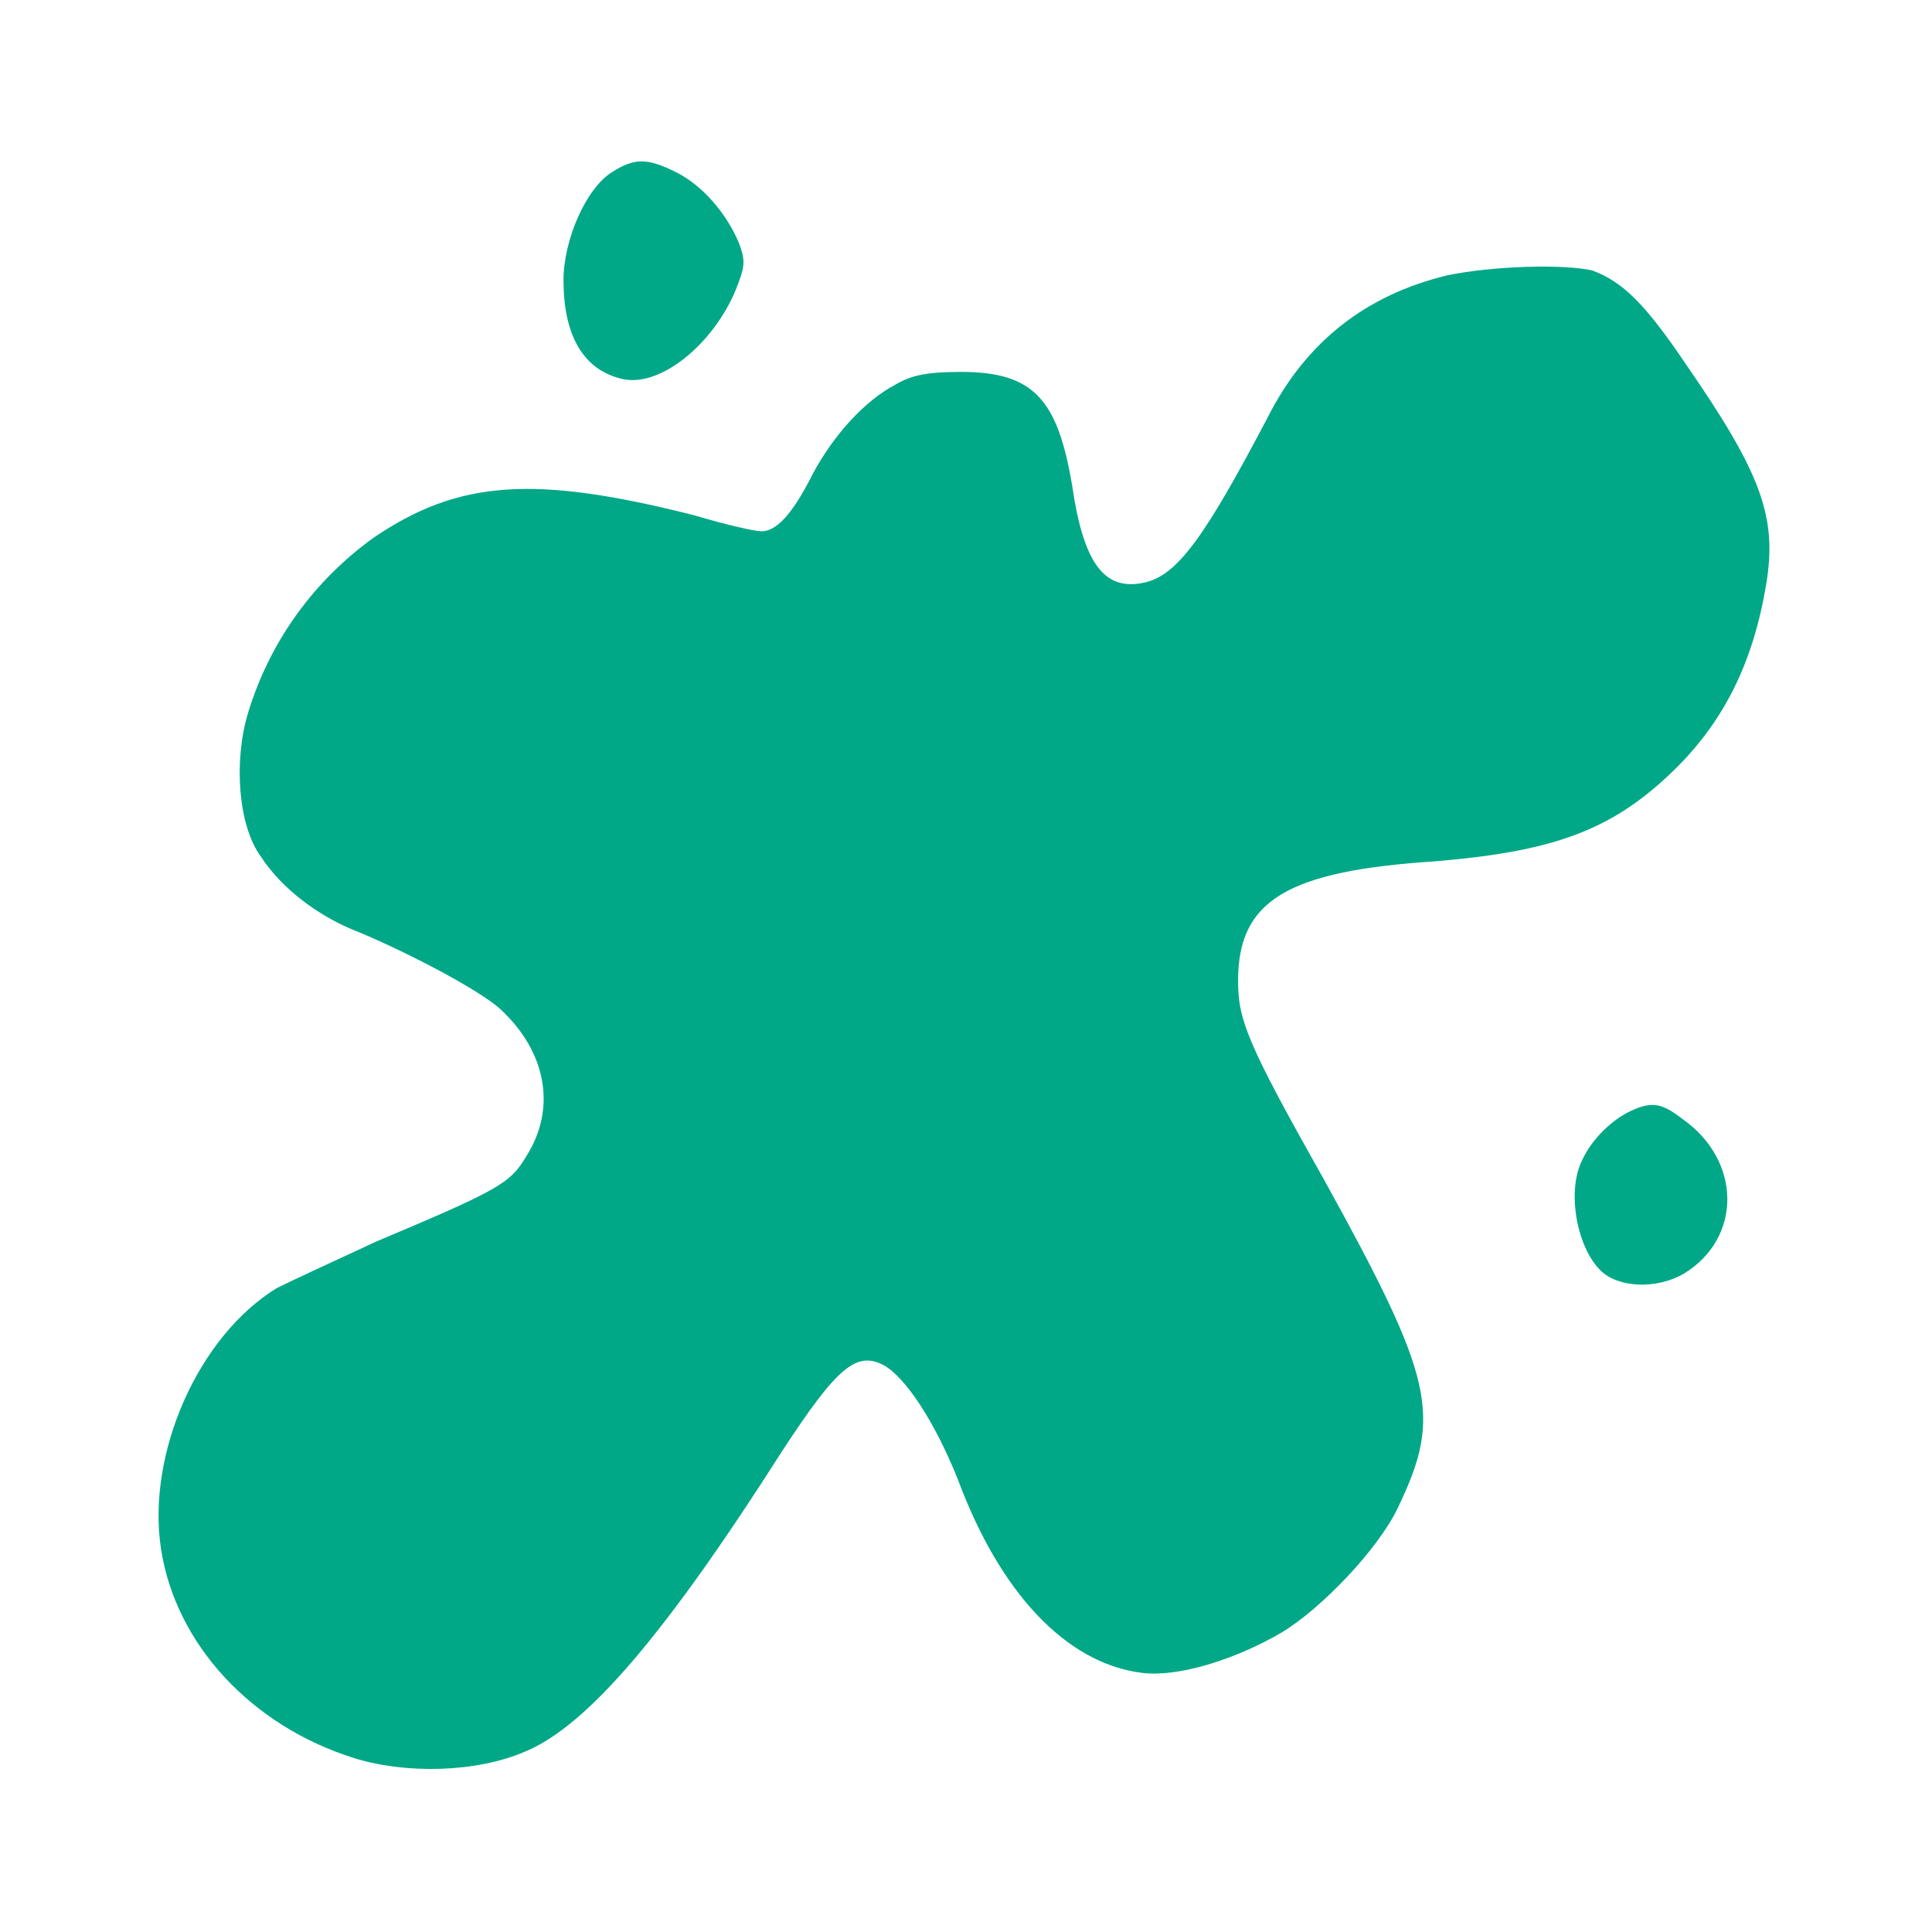 <?xml version="1.0" encoding="utf-8"?>
<!-- Generator: Adobe Illustrator 25.3.1, SVG Export Plug-In . SVG Version: 6.00 Build 0)  -->
<svg version="1.1" id="图层_1" xmlns="http://www.w3.org/2000/svg" x="0px" y="0px"
     viewBox="0 0 120 120" style="enable-background:new 0 0 120 120;" xml:space="preserve">
<style type="text/css">
	.st0{fill:#00A887;}
</style>
    <g>
	<path class="st0" d="M38,10.7c-1.6,1-3,4.2-3,6.7c0,3.4,1.2,5.5,3.5,6.1c2.4,0.7,5.8-2.1,7.2-5.5c0.6-1.5,0.6-1.8,0.2-2.9
		c-0.8-1.9-2.3-3.6-3.9-4.4C40.2,9.8,39.4,9.8,38,10.7z"/>
        <path class="st0" d="M89.9,17.1c-5,1.2-8.8,4.1-11.2,8.9c-3.9,7.4-5.6,9.8-7.7,10.2c-2.4,0.5-3.7-1.2-4.4-6
		c-0.9-5.4-2.4-7.1-6.9-7.1c-2.1,0-3.1,0.2-4.1,0.8c-1.9,1-3.8,3.1-5.1,5.5c-1.3,2.6-2.3,3.6-3.2,3.6c-0.4,0-2.2-0.4-4.2-1
		c-9.9-2.5-14.6-2.2-19.9,1.4c-3.6,2.6-6.4,6.3-7.8,10.9c-0.9,3-0.6,7,0.8,8.9c1.3,2,3.5,3.6,5.6,4.5c2.8,1.1,7.9,3.7,9.3,5
		c2.8,2.6,3.5,6.1,1.6,9.1c-1,1.7-1.7,2.1-9.3,5.3c-2.6,1.2-5.4,2.5-6.2,2.9c-4.9,3-8.1,10.3-7.2,16.2c0.9,5.9,5.6,11,12,13
		c3.2,1,7.6,0.9,10.6-0.4c3.9-1.6,8.8-7.4,16-18.7c3.4-5.2,4.6-6.2,6.3-5.3c1.4,0.8,3.2,3.6,4.6,7.1c2.6,7,6.7,11.4,11.4,12
		c2.2,0.3,5.8-0.8,8.7-2.5c2.5-1.5,6-5.2,7.2-7.7c2.8-5.8,2.3-8-4.6-20.5c-4.8-8.5-5.3-9.9-5.3-12.3c0-5,3.1-6.8,12.2-7.4
		c7.3-0.6,10.9-1.9,14.6-5.4c3.4-3.2,5.2-7,6-11.8c0.7-4.2-0.3-6.9-5-13.7c-2.5-3.7-3.9-5.1-5.8-5.8C97.2,16.4,92.8,16.5,89.9,17.1z
		"/>
        <path class="st0" d="M101.3,69c-1.1,0.5-2.4,1.7-3,3c-1,1.9-0.4,5.4,1.1,6.9c1.1,1.1,3.5,1.2,5.2,0.2c3.6-2.2,3.6-7-0.1-9.6
		C103.2,68.5,102.6,68.4,101.3,69z"/>
</g>
</svg>
